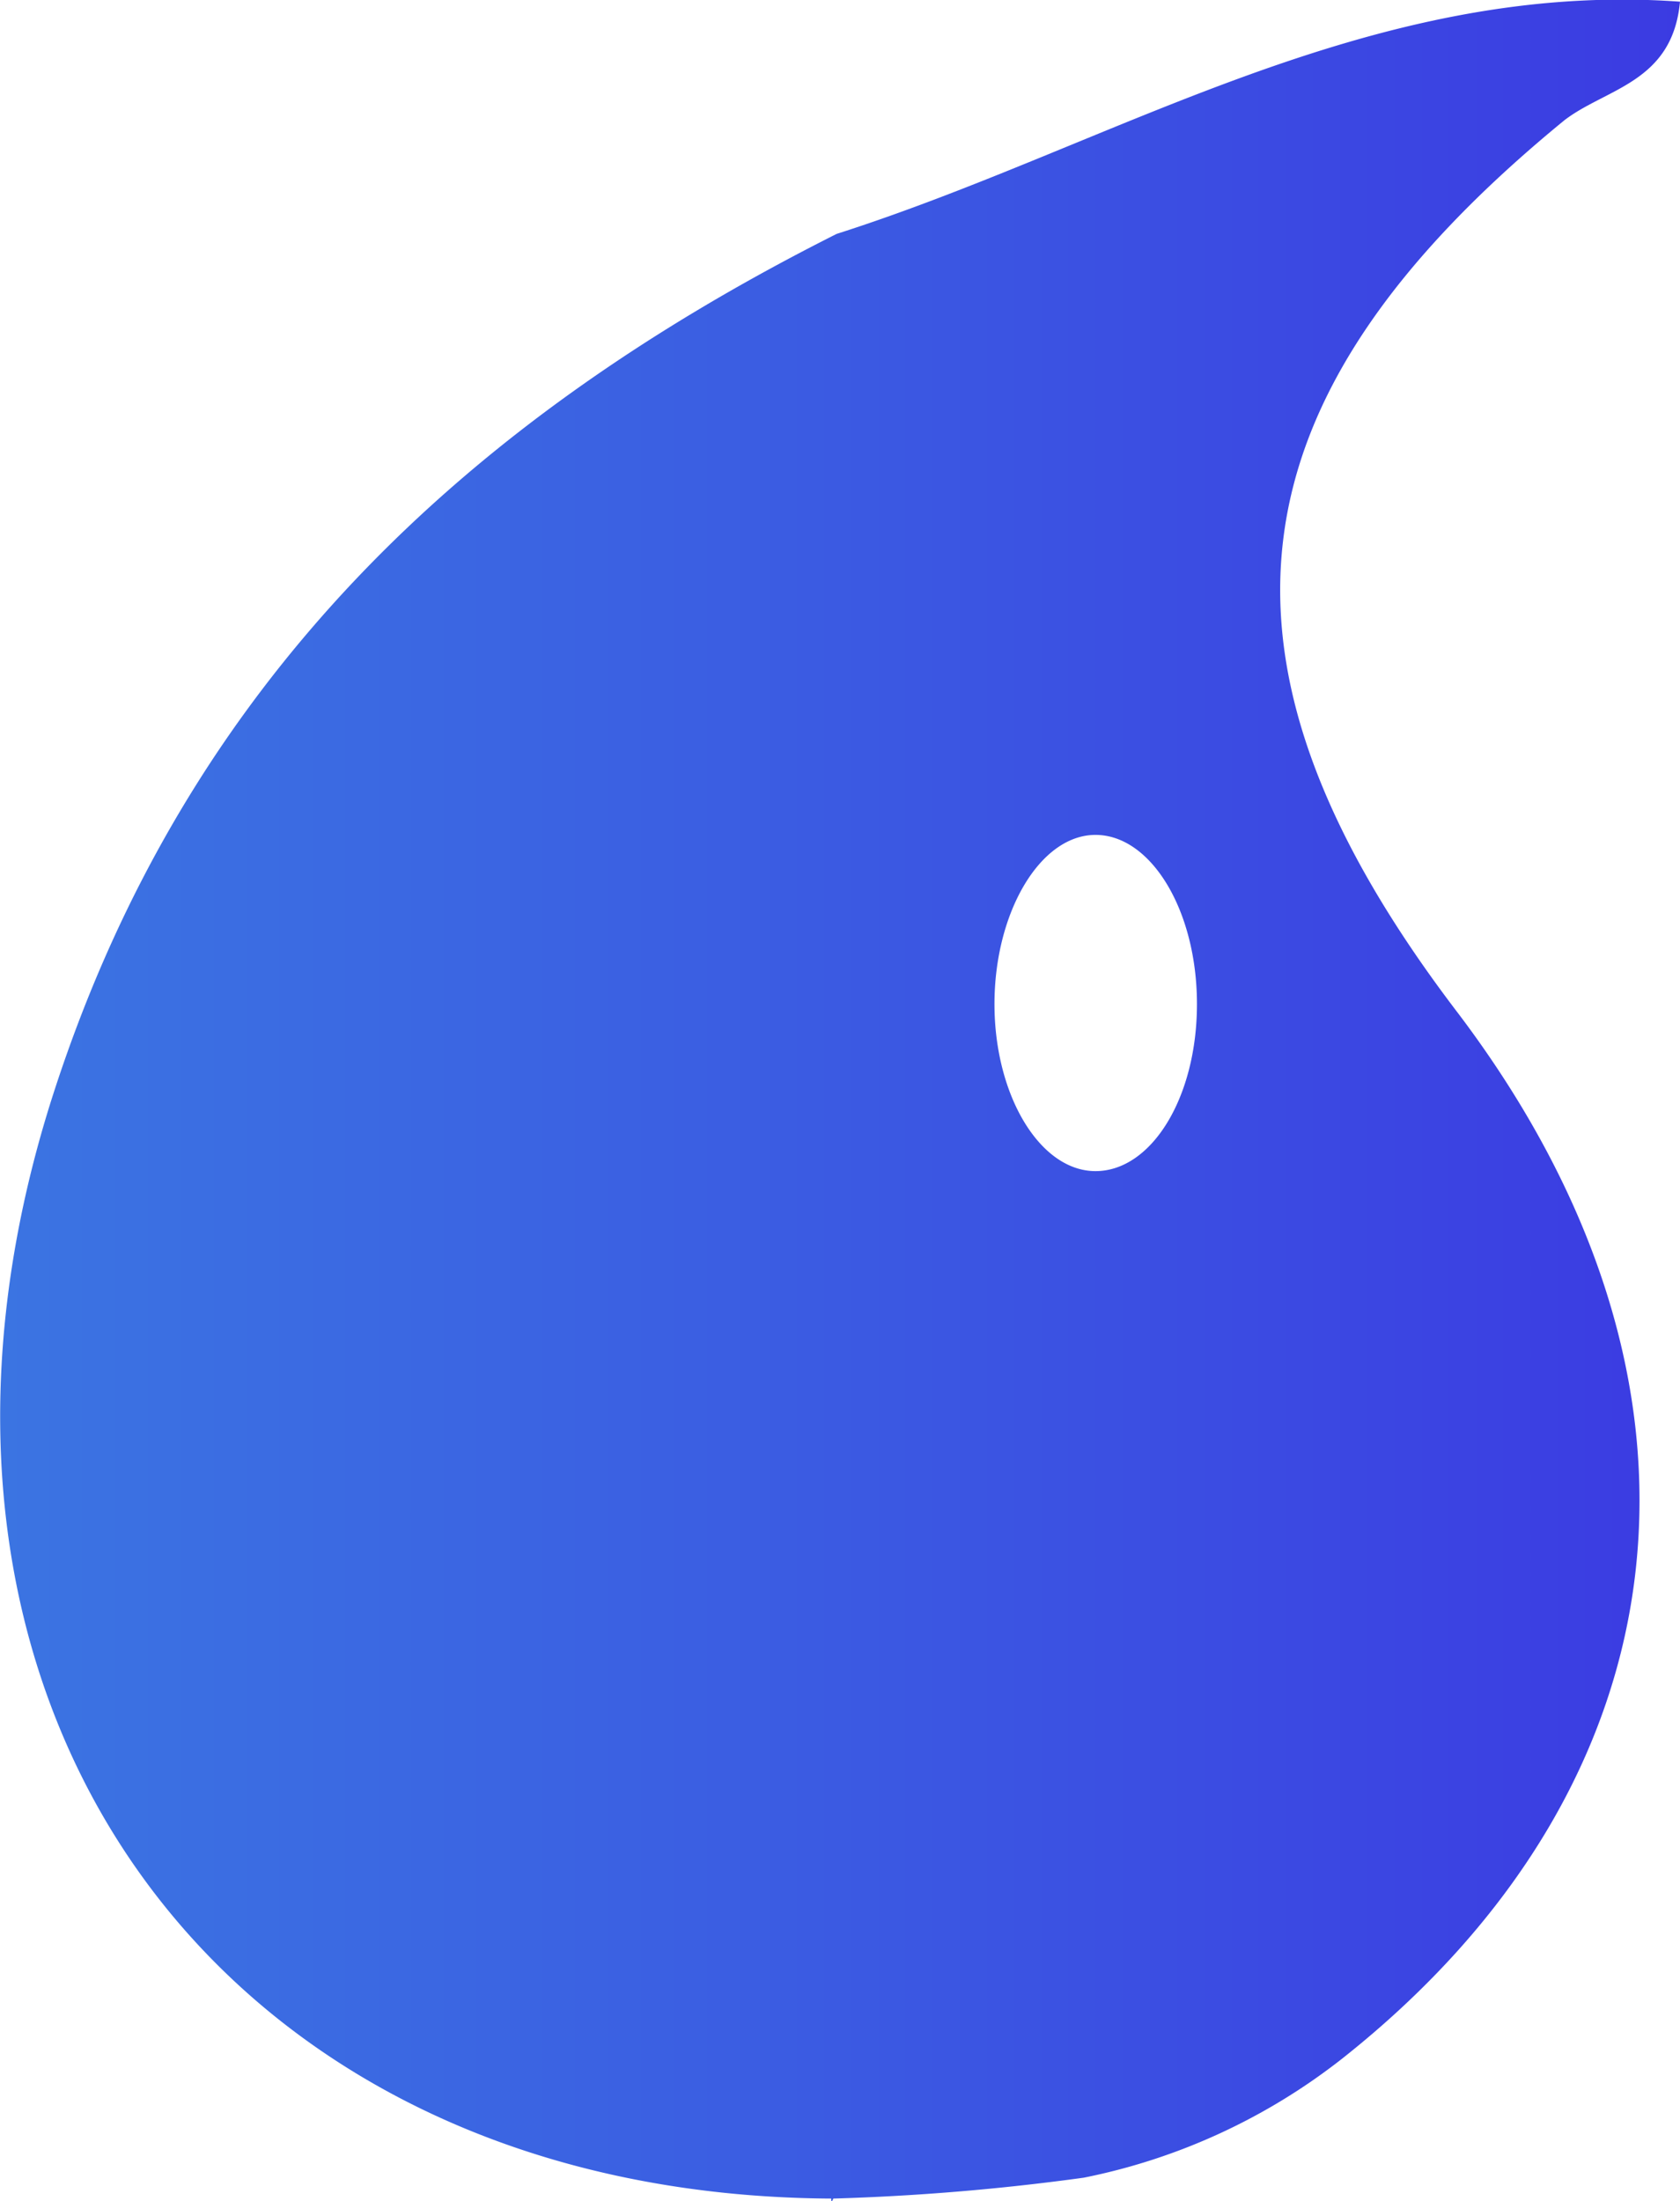 <svg id="Calque_1" data-name="Calque 1" xmlns="http://www.w3.org/2000/svg" xmlns:xlink="http://www.w3.org/1999/xlink" viewBox="0 0 40.24 52.7"><defs><style>.cls-1{fill:url(#Dégradé_sans_nom_25);}</style><linearGradient id="Dégradé_sans_nom_25" x1="9.97" y1="36.47" x2="50.21" y2="36.47" gradientUnits="userSpaceOnUse"><stop offset="0" stop-color="#3b74e2"/><stop offset="0.45" stop-color="#3b5de2"/><stop offset="1" stop-color="#3b3be2"/></linearGradient></defs><title>picto_eau</title><path class="cls-1" d="M47.44,13c1-.77,2.59-.9,2.77-2.84-7.47-.54-13.59,3.45-20.2,5.56C21.1,20.2,14.44,26.46,11.26,36.27,6.58,50.73,15.1,62.68,29.88,62.76c0,.05,0,.12.05,0a56,56,0,0,0,6-.5,14.69,14.69,0,0,0,6.2-2.86c8.37-6.63,9.42-16.21,2.78-25C38.49,26,39.27,19.69,47.44,13ZM36.21,38.16c-1.33,0-2.42-1.81-2.42-4s1.09-4.05,2.42-4.05,2.43,1.81,2.43,4.05S37.55,38.16,36.21,38.16Z" transform="translate(-9.97 -10.12)"/></svg>
